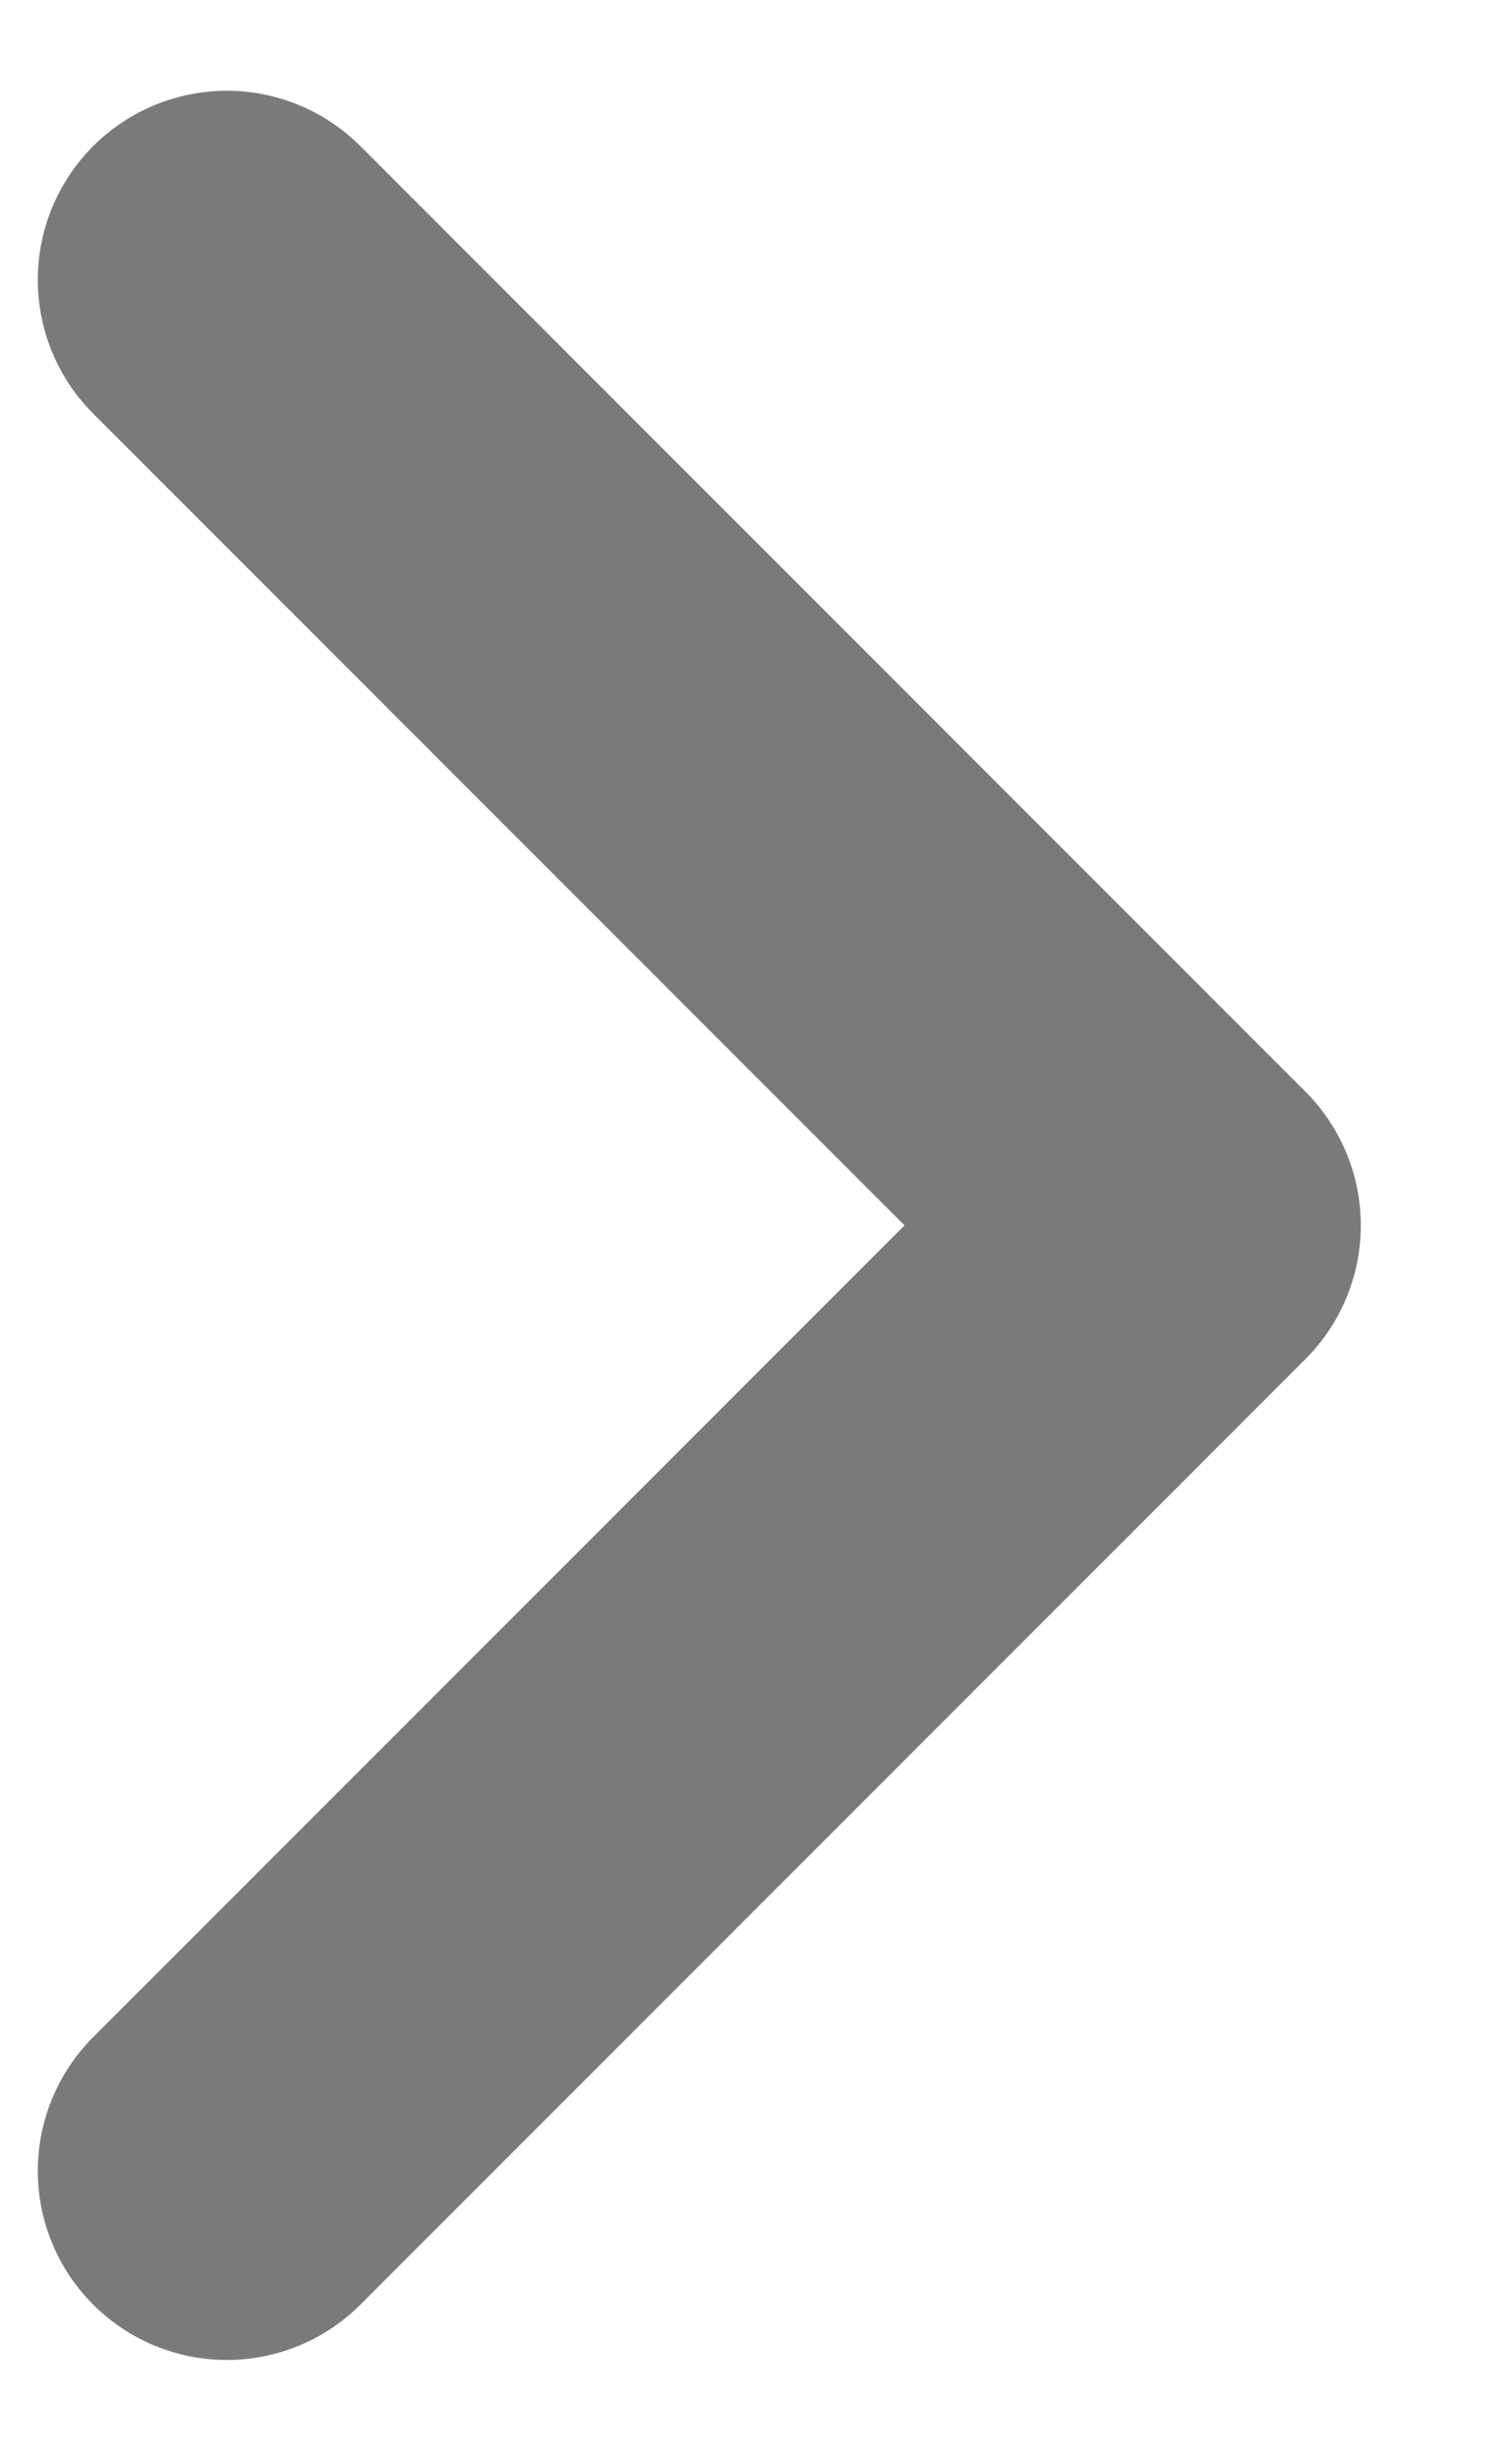 <svg width="8" height="13" viewBox="0 0 8 13" fill="none" xmlns="http://www.w3.org/2000/svg">
<path d="M1.2 11.48L6.2 6.48L1.2 1.48" stroke="#7A7A7A" stroke-width="2" stroke-linecap="round" stroke-linejoin="round"/>
</svg>
